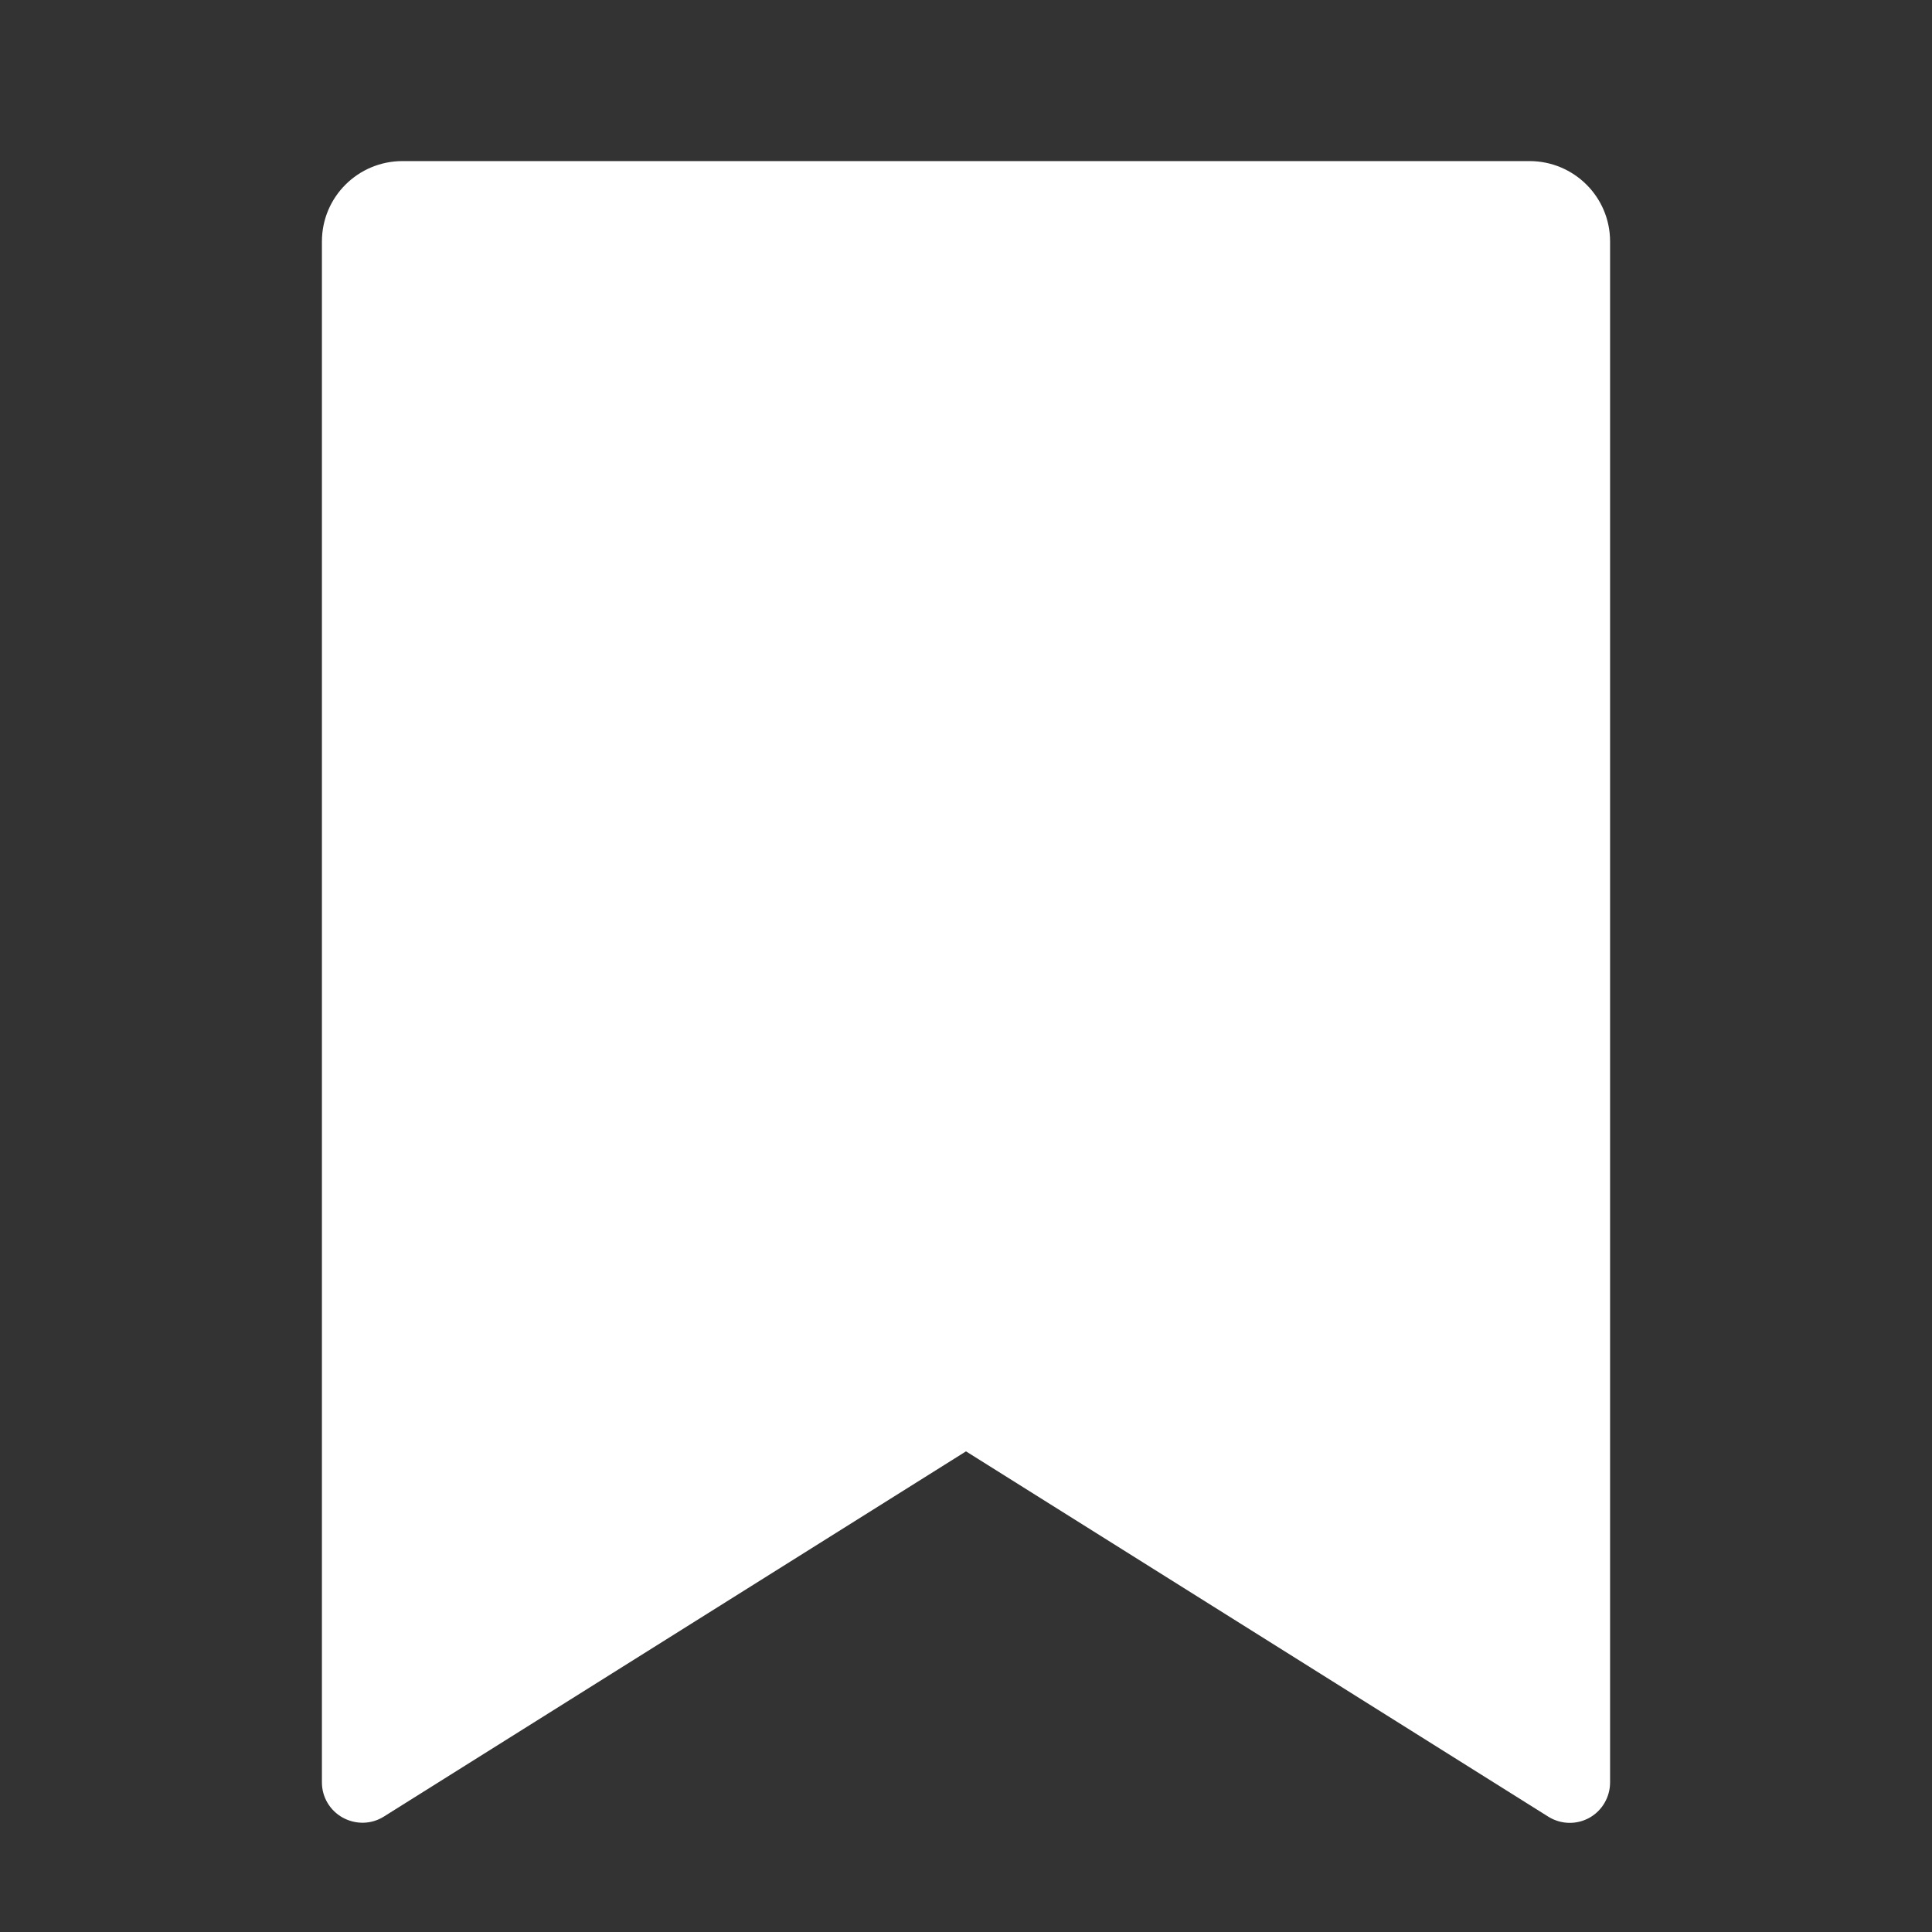 <?xml version="1.0" encoding="UTF-8"?>
<svg xmlns="http://www.w3.org/2000/svg" xmlns:xlink="http://www.w3.org/1999/xlink" width="32" height="32" viewBox="0 0 32 32" version="1.1">
<rect x="0" y="0" width="32" height="32" fill="#333333" stroke="none"/>
<g id="surface1">
<path style=" stroke:none;fill-rule:nonzero;fill:rgb(100%,100%,100%);fill-opacity:1;" d="M 6.668 2.668 L 25.332 2.668 C 26.07 2.668 26.668 3.262 26.668 4 L 26.668 29.523 C 26.668 29.766 26.535 29.992 26.324 30.109 C 26.109 30.227 25.852 30.219 25.645 30.09 L 16 24.039 L 6.355 30.09 C 6.148 30.219 5.891 30.223 5.676 30.105 C 5.465 29.988 5.332 29.766 5.332 29.523 L 5.332 4 C 5.332 3.262 5.93 2.668 6.668 2.668 Z M 6.668 2.668 "/>
</g>
</svg>
